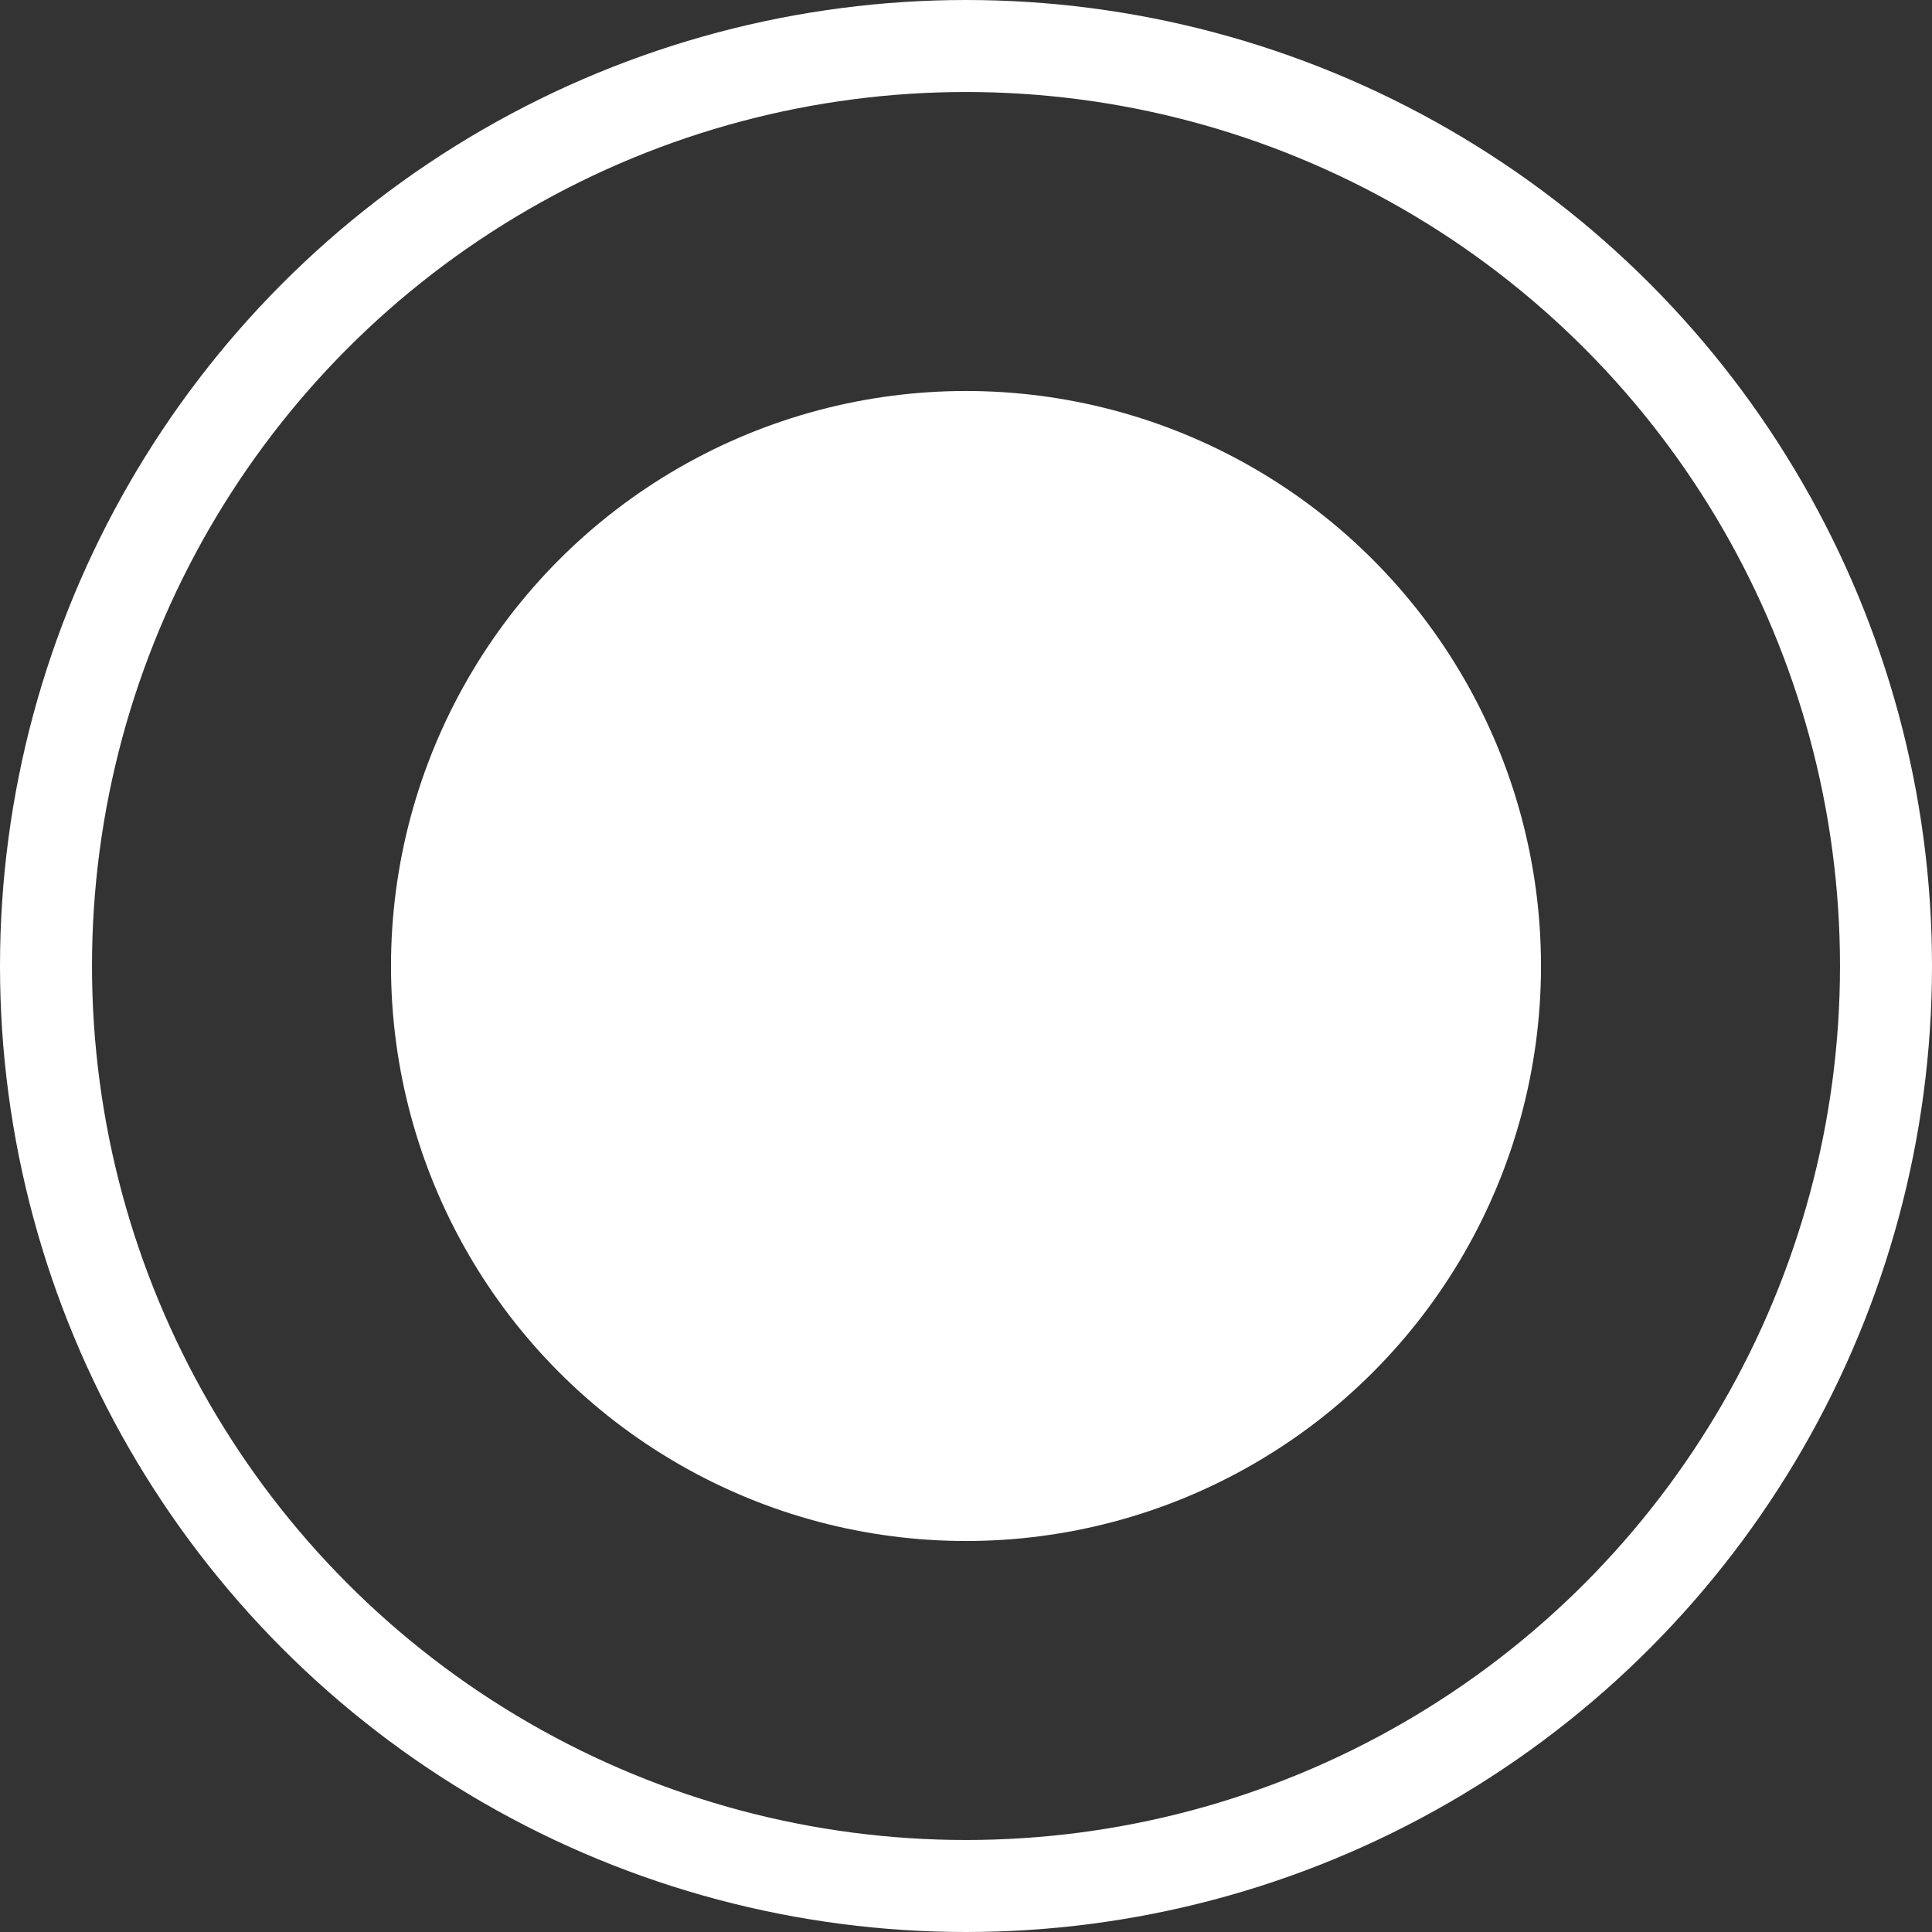 <svg id="Layer_1" data-name="Layer 1" xmlns="http://www.w3.org/2000/svg" width="21" height="21" viewBox="0 0 21 21"><rect x="0" y="0" width="21" height="21" fill="#333333" stroke="none"/><defs><style>.cls-1{fill:#fff}.cls-2{fill:none;stroke:#fff;stroke-miterlimit:10}</style></defs><title>techology-white</title><circle class="cls-1" cx="10.5" cy="10.5" r="6.25"/><circle class="cls-2" cx="10.5" cy="10.5" r="10"/></svg>